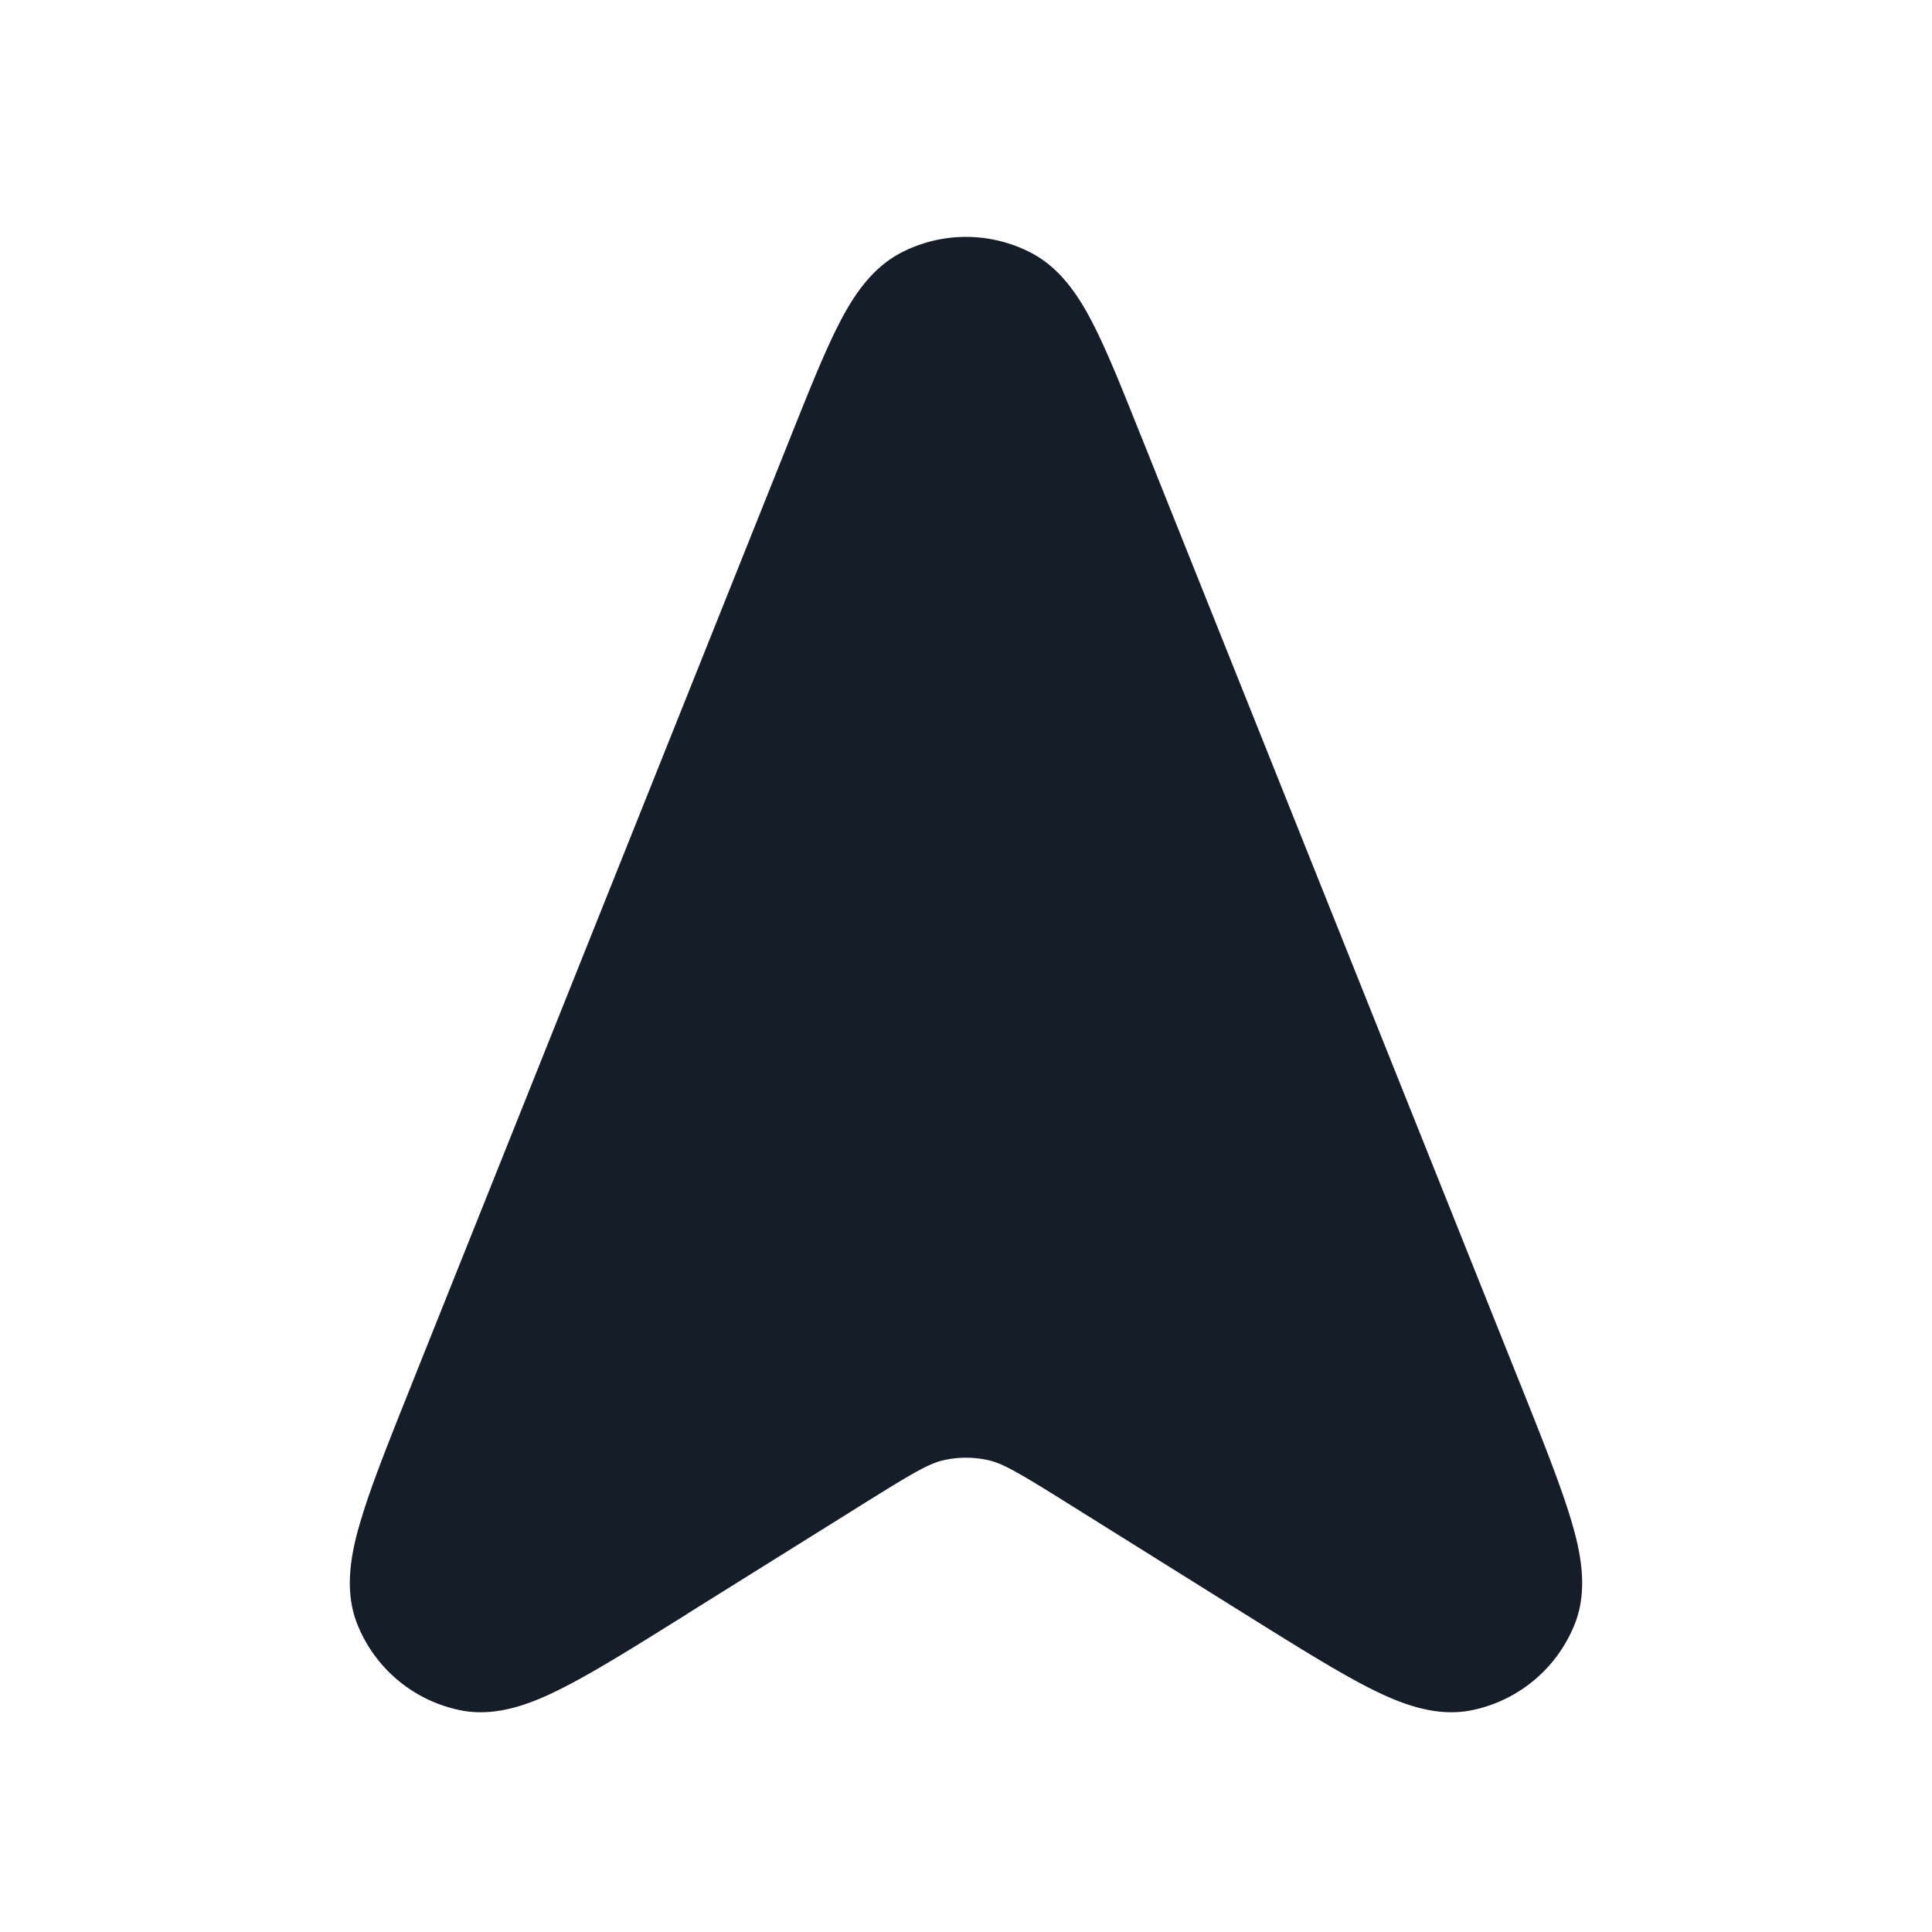 <svg xmlns="http://www.w3.org/2000/svg" viewBox="0 0 24 24"><path fill="#151E28" d="M12.802 3.137c.395.203.626.589.79.913.172.34.356.8.576 1.352l.014.033 4.696 11.74.014.034c.264.662.48 1.203.61 1.625.118.383.24.881.063 1.333a1.752 1.752 0 0 1-1.292 1.08c-.476.094-.945-.115-1.301-.298-.391-.202-.886-.511-1.491-.889l-.031-.019-2.152-1.345c-.661-.414-.844-.517-1.021-.557a1.263 1.263 0 0 0-.554 0c-.177.04-.36.143-1.022.557L8.549 20.04l-.03.02c-.605.378-1.099.687-1.492.889-.355.183-.824.392-1.3.298a1.752 1.752 0 0 1-1.292-1.08c-.177-.453-.055-.951.063-1.333.129-.422.346-.963.611-1.625l.013-.034 4.696-11.74.013-.033c.221-.552.405-1.012.577-1.352.164-.323.394-.709.79-.913a1.753 1.753 0 0 1 1.604 0Z"/></svg>